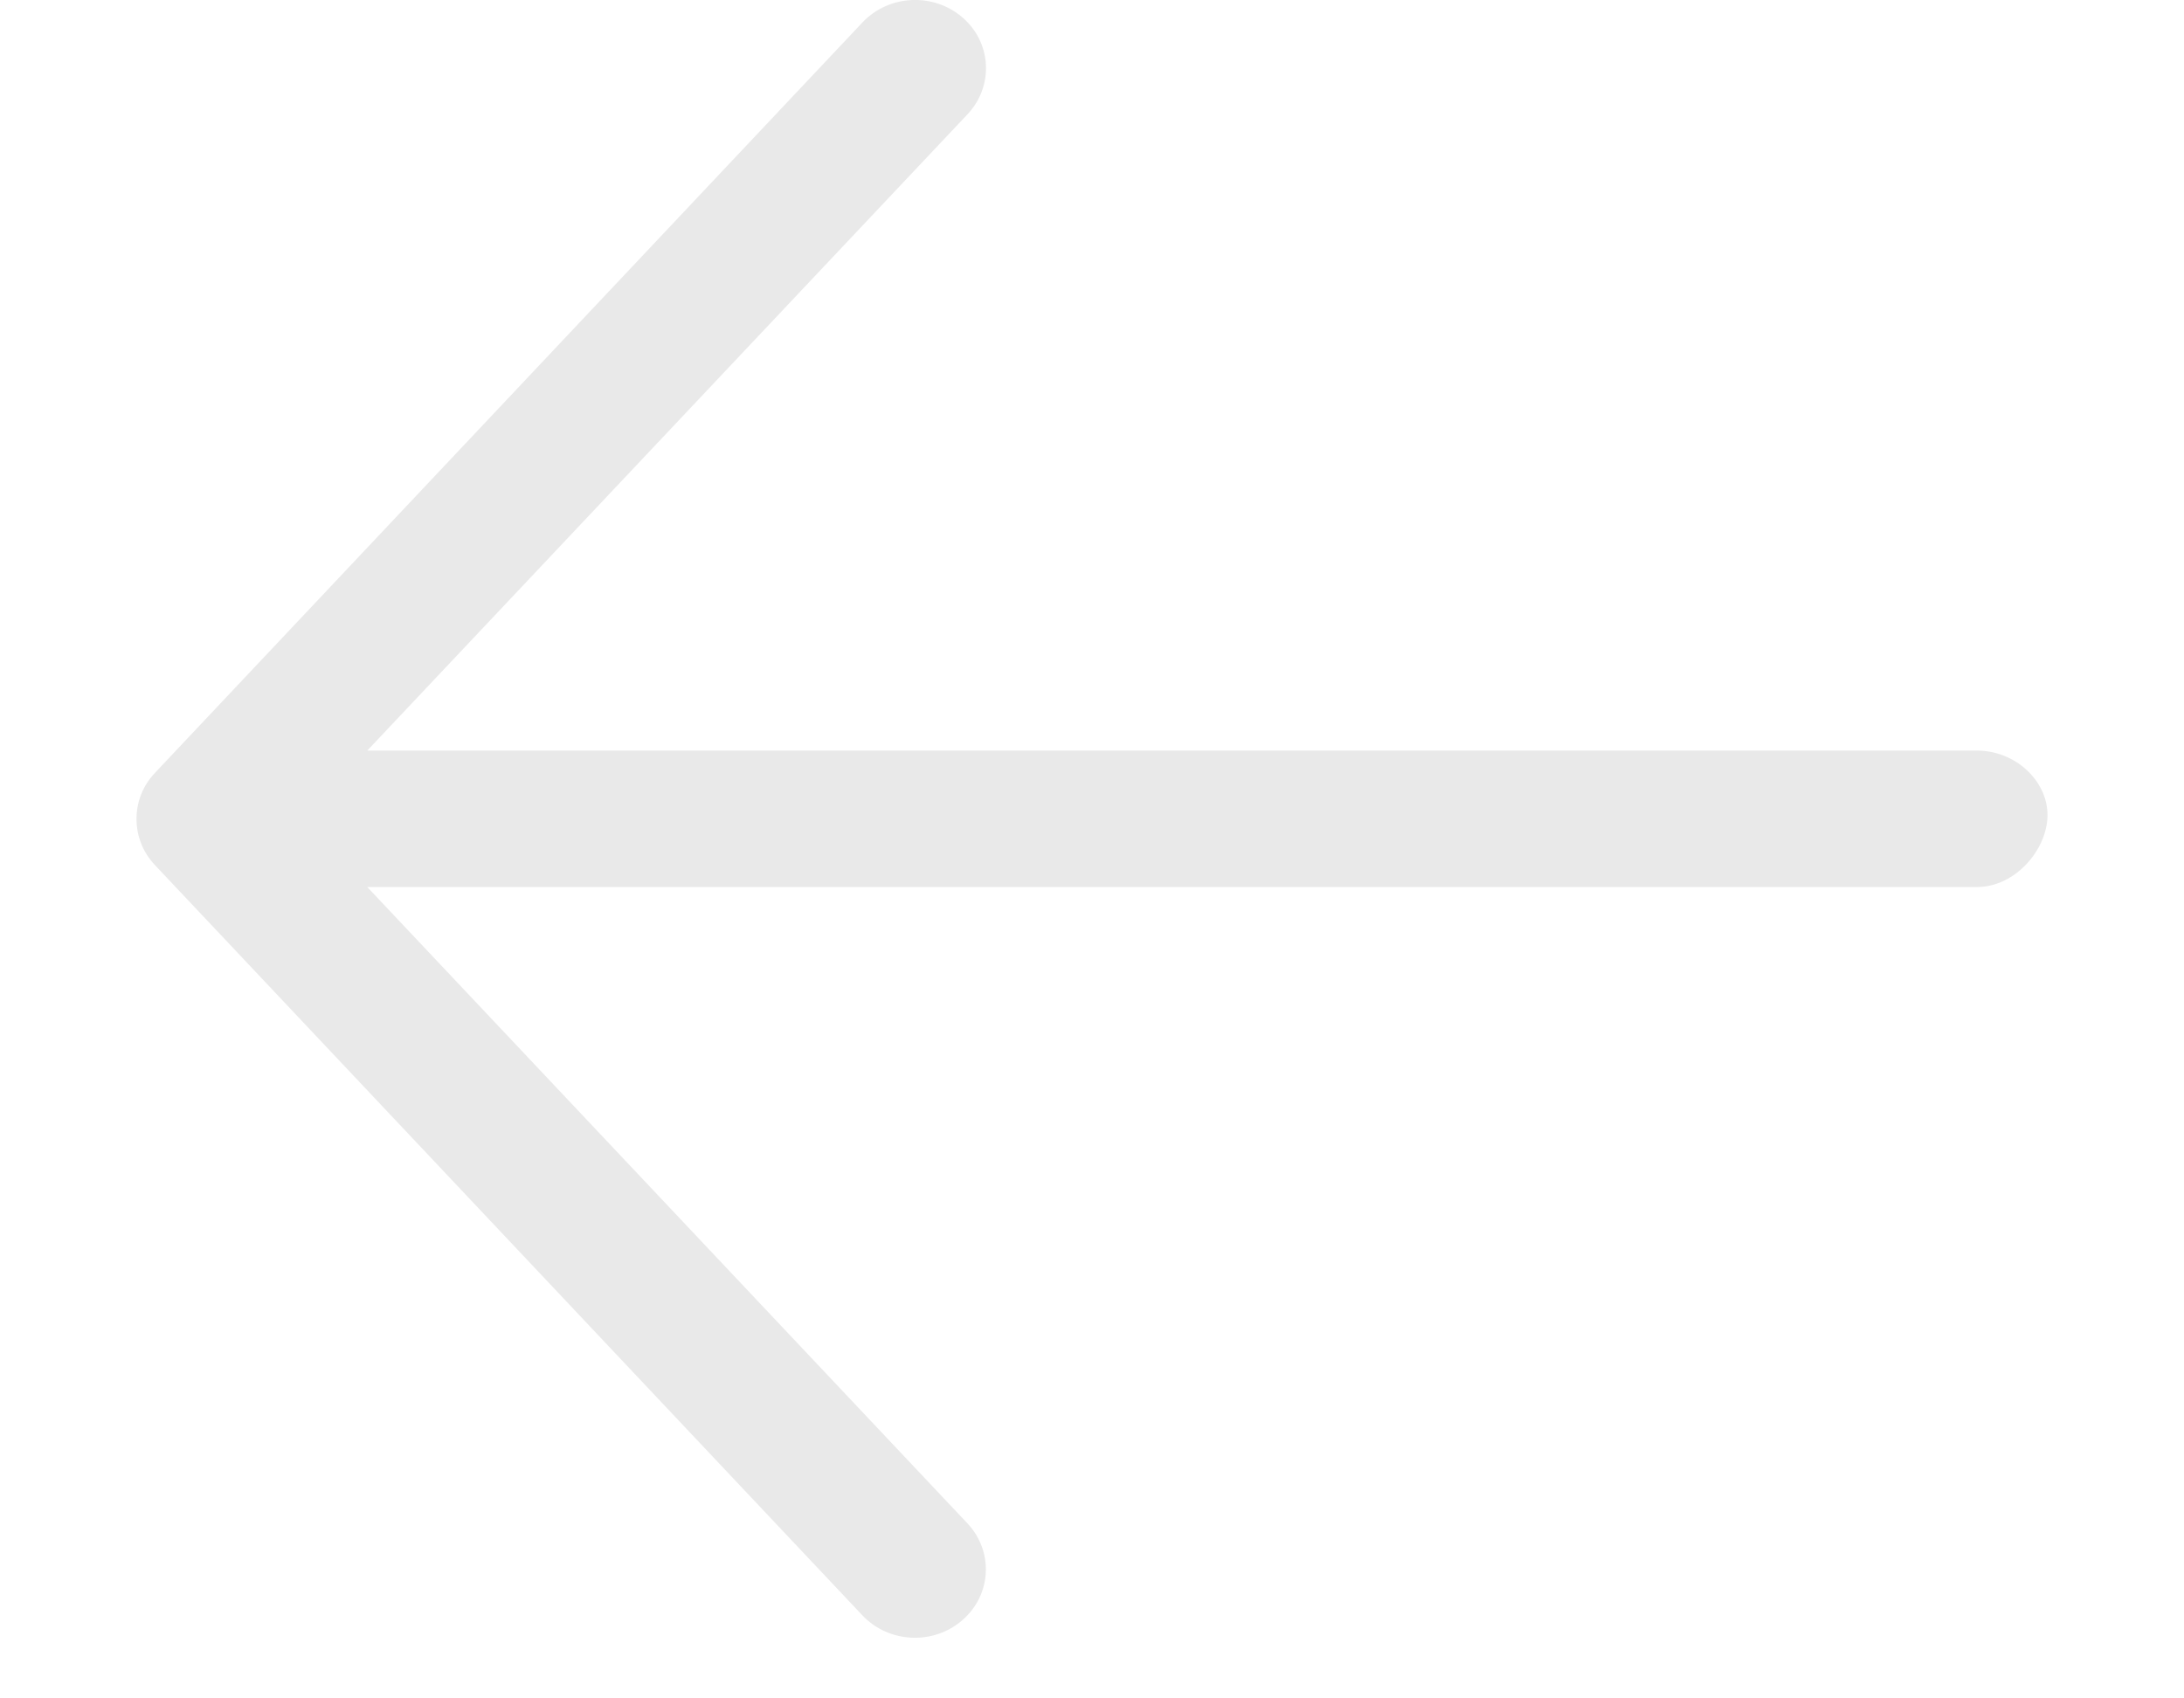 <svg width="18" height="14" viewBox="0 0 18 14" fill="none" xmlns="http://www.w3.org/2000/svg">
<g clip-path="url(#clip0_227_490)">
<path d="M7.109 13.317L1.276 7.13C1.174 7.021 1.125 6.887 1.125 6.75C1.125 6.613 1.175 6.479 1.277 6.371L7.109 0.184C7.327 -0.046 7.696 -0.063 7.935 0.146C8.175 0.355 8.19 0.712 7.975 0.941L3.027 6.187L16.292 6.187C16.614 6.187 16.875 6.439 16.875 6.718C16.875 6.998 16.614 7.312 16.292 7.312L3.027 7.312L7.974 12.558C8.189 12.787 8.174 13.143 7.934 13.353C7.696 13.563 7.327 13.546 7.109 13.317Z" fill="#E9E9E9"/>
</g>
<defs>
<clipPath id="clip0_227_490">
<rect width="13.5" height="18" fill="white" transform="translate(18) rotate(90)"/>
</clipPath>
</defs>
</svg>
